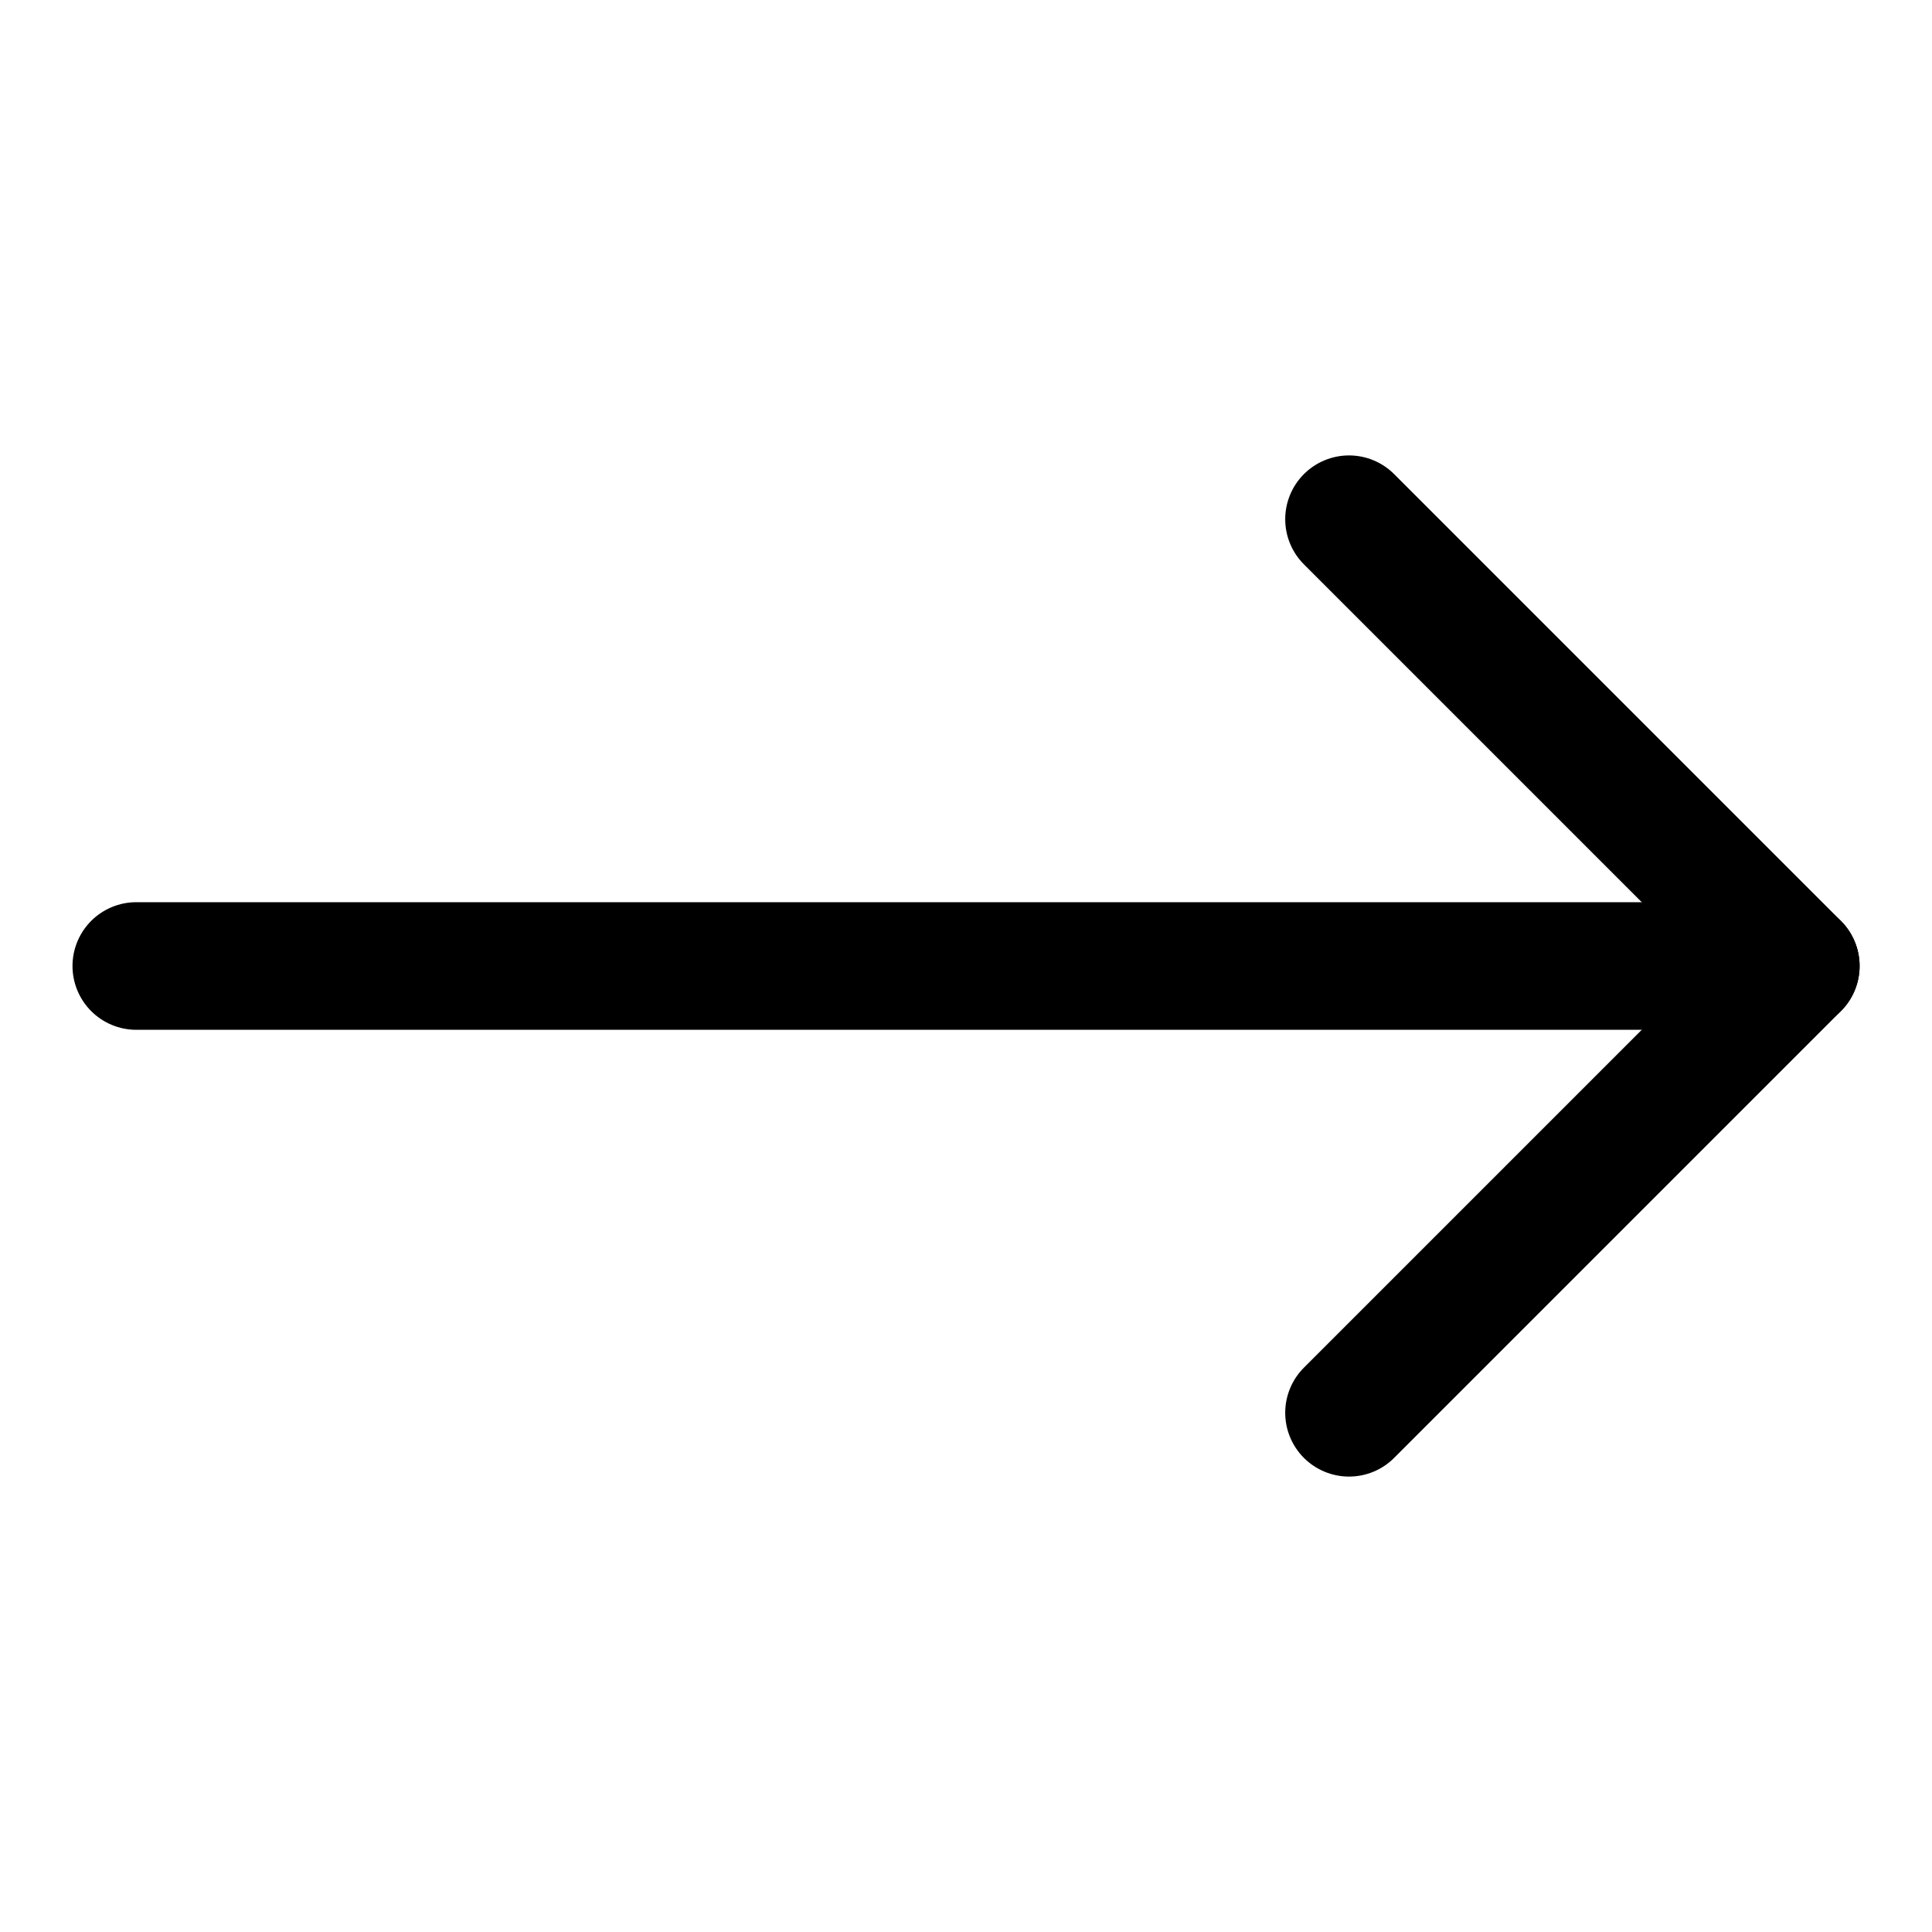 <svg width="20" height="20" viewBox="0 0 20 20" fill="none" xmlns="http://www.w3.org/2000/svg">
<path d="M1.411 10L18.59 10" stroke="black" stroke-width="1.321" stroke-linecap="round" stroke-linejoin="round"/>
<path d="M13.965 14.625L18.59 10L13.965 5.375" stroke="black" stroke-width="1.321" stroke-linecap="round" stroke-linejoin="round"/>
</svg>
